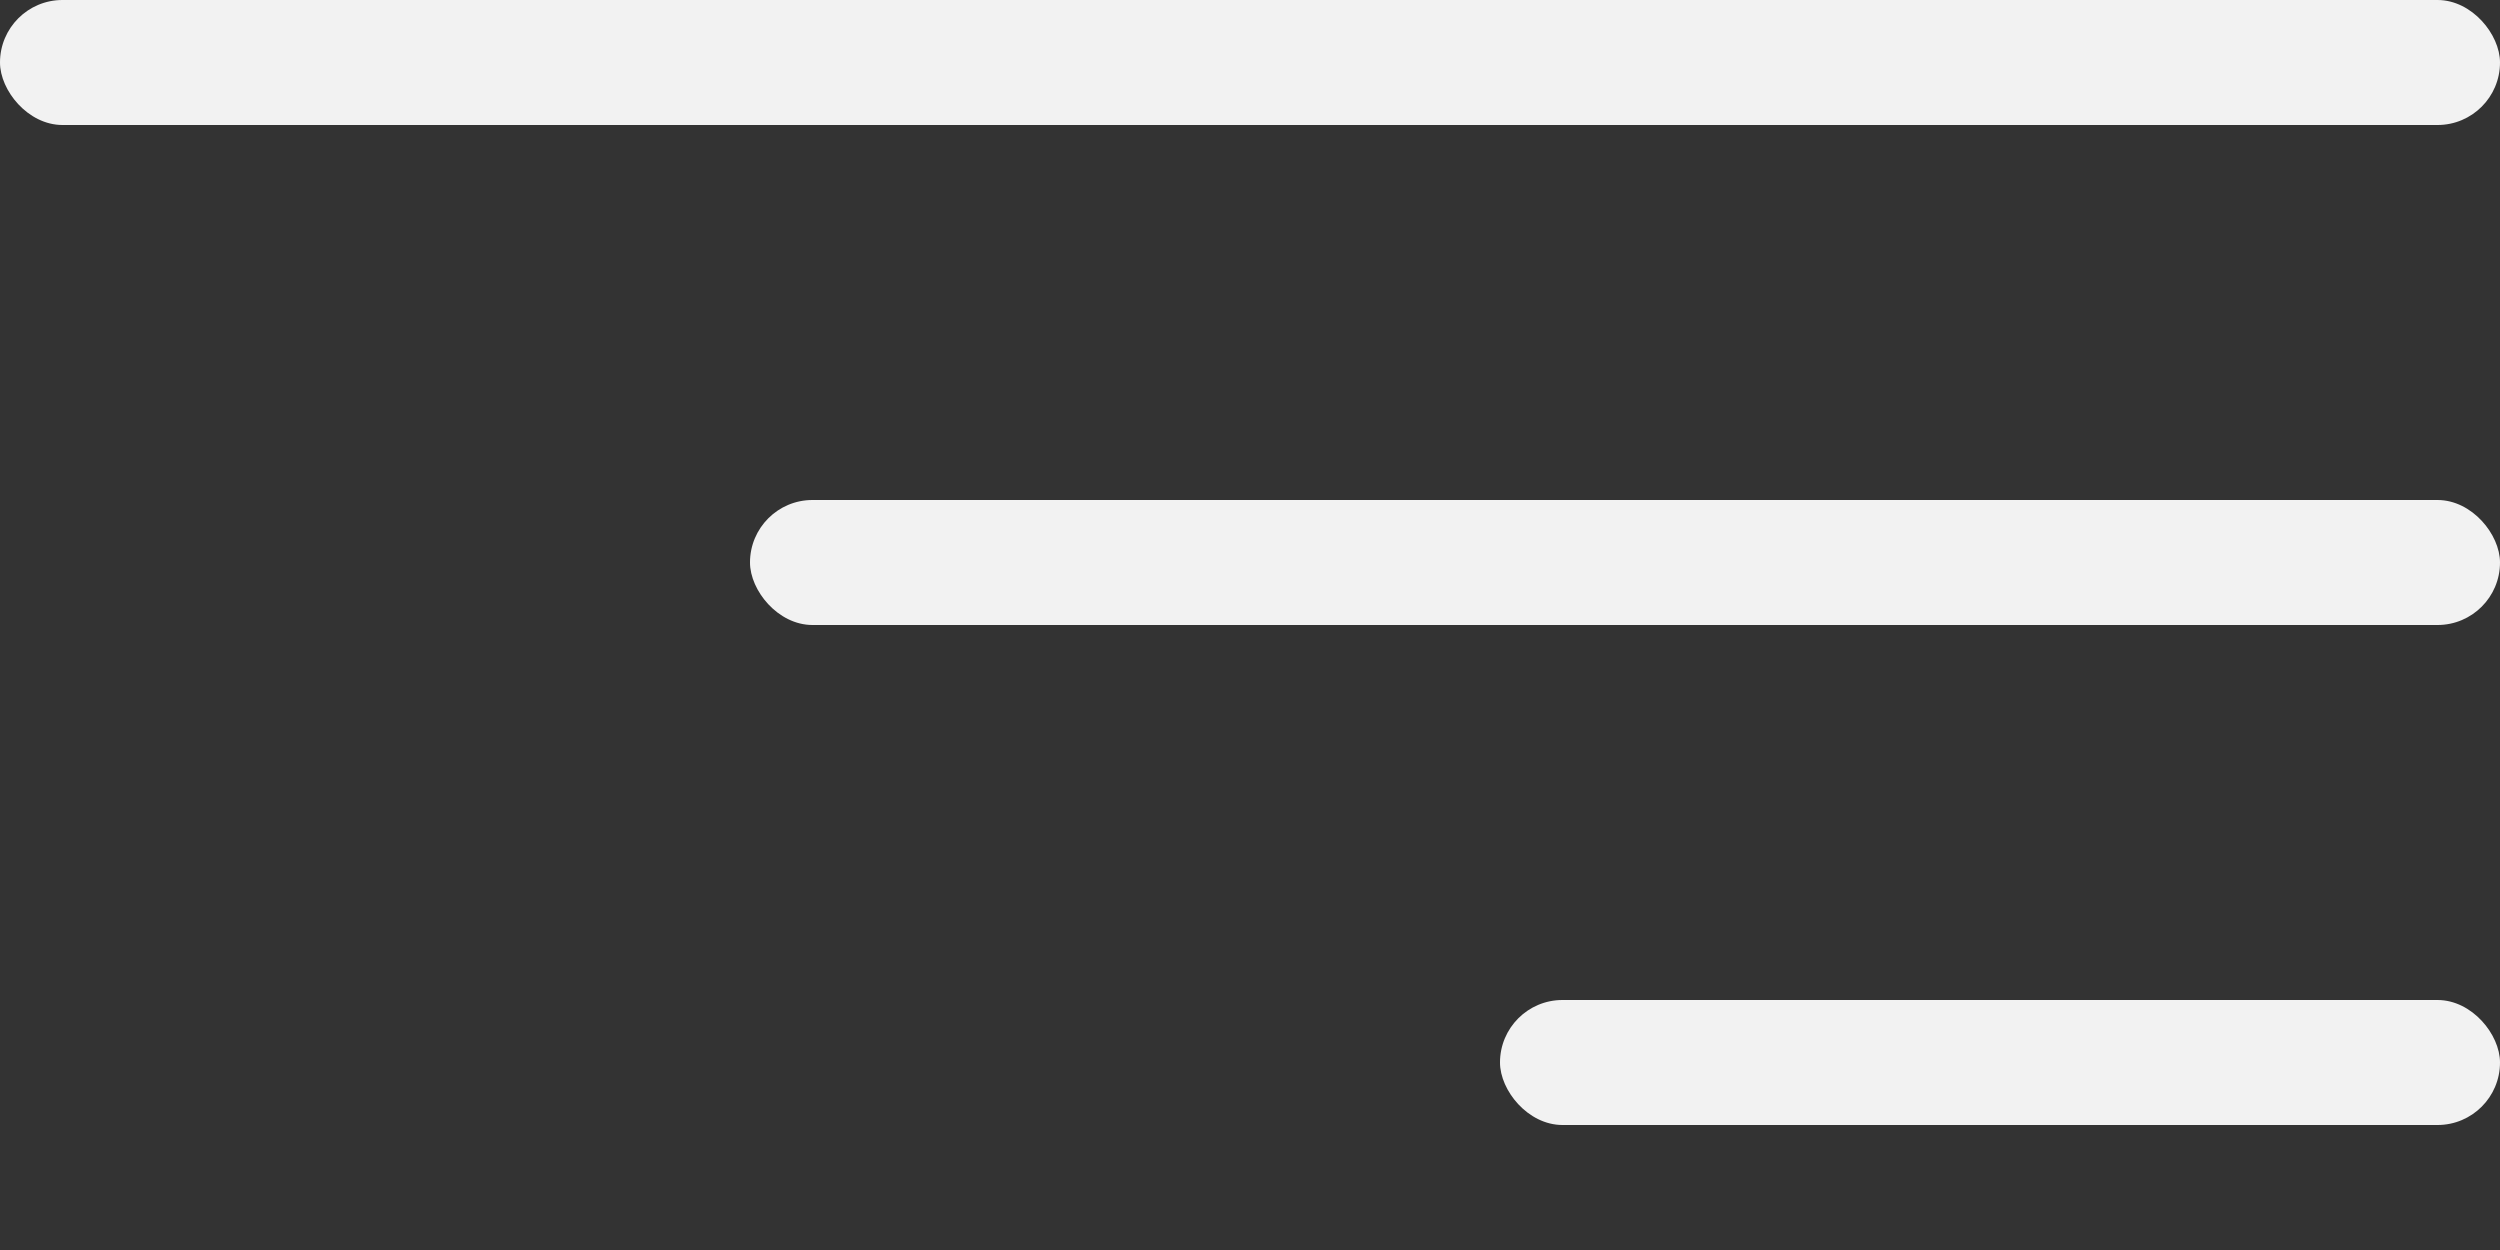 <svg width="50" height="25" viewBox="0 0 50 25" fill="none" xmlns="http://www.w3.org/2000/svg">
<rect x="0" y="0" width="50" height="25" fill="#333333" stroke="none"/>
<rect x="15" y="10" width="35" height="2.5" rx="1.25" fill="#F2F2F2"/>
<rect x="30" y="20" width="20" height="2.5" rx="1.25" fill="#F2F2F2"/>
<rect width="50" height="2.5" rx="1.25" fill="#F2F2F2"/>
</svg>
